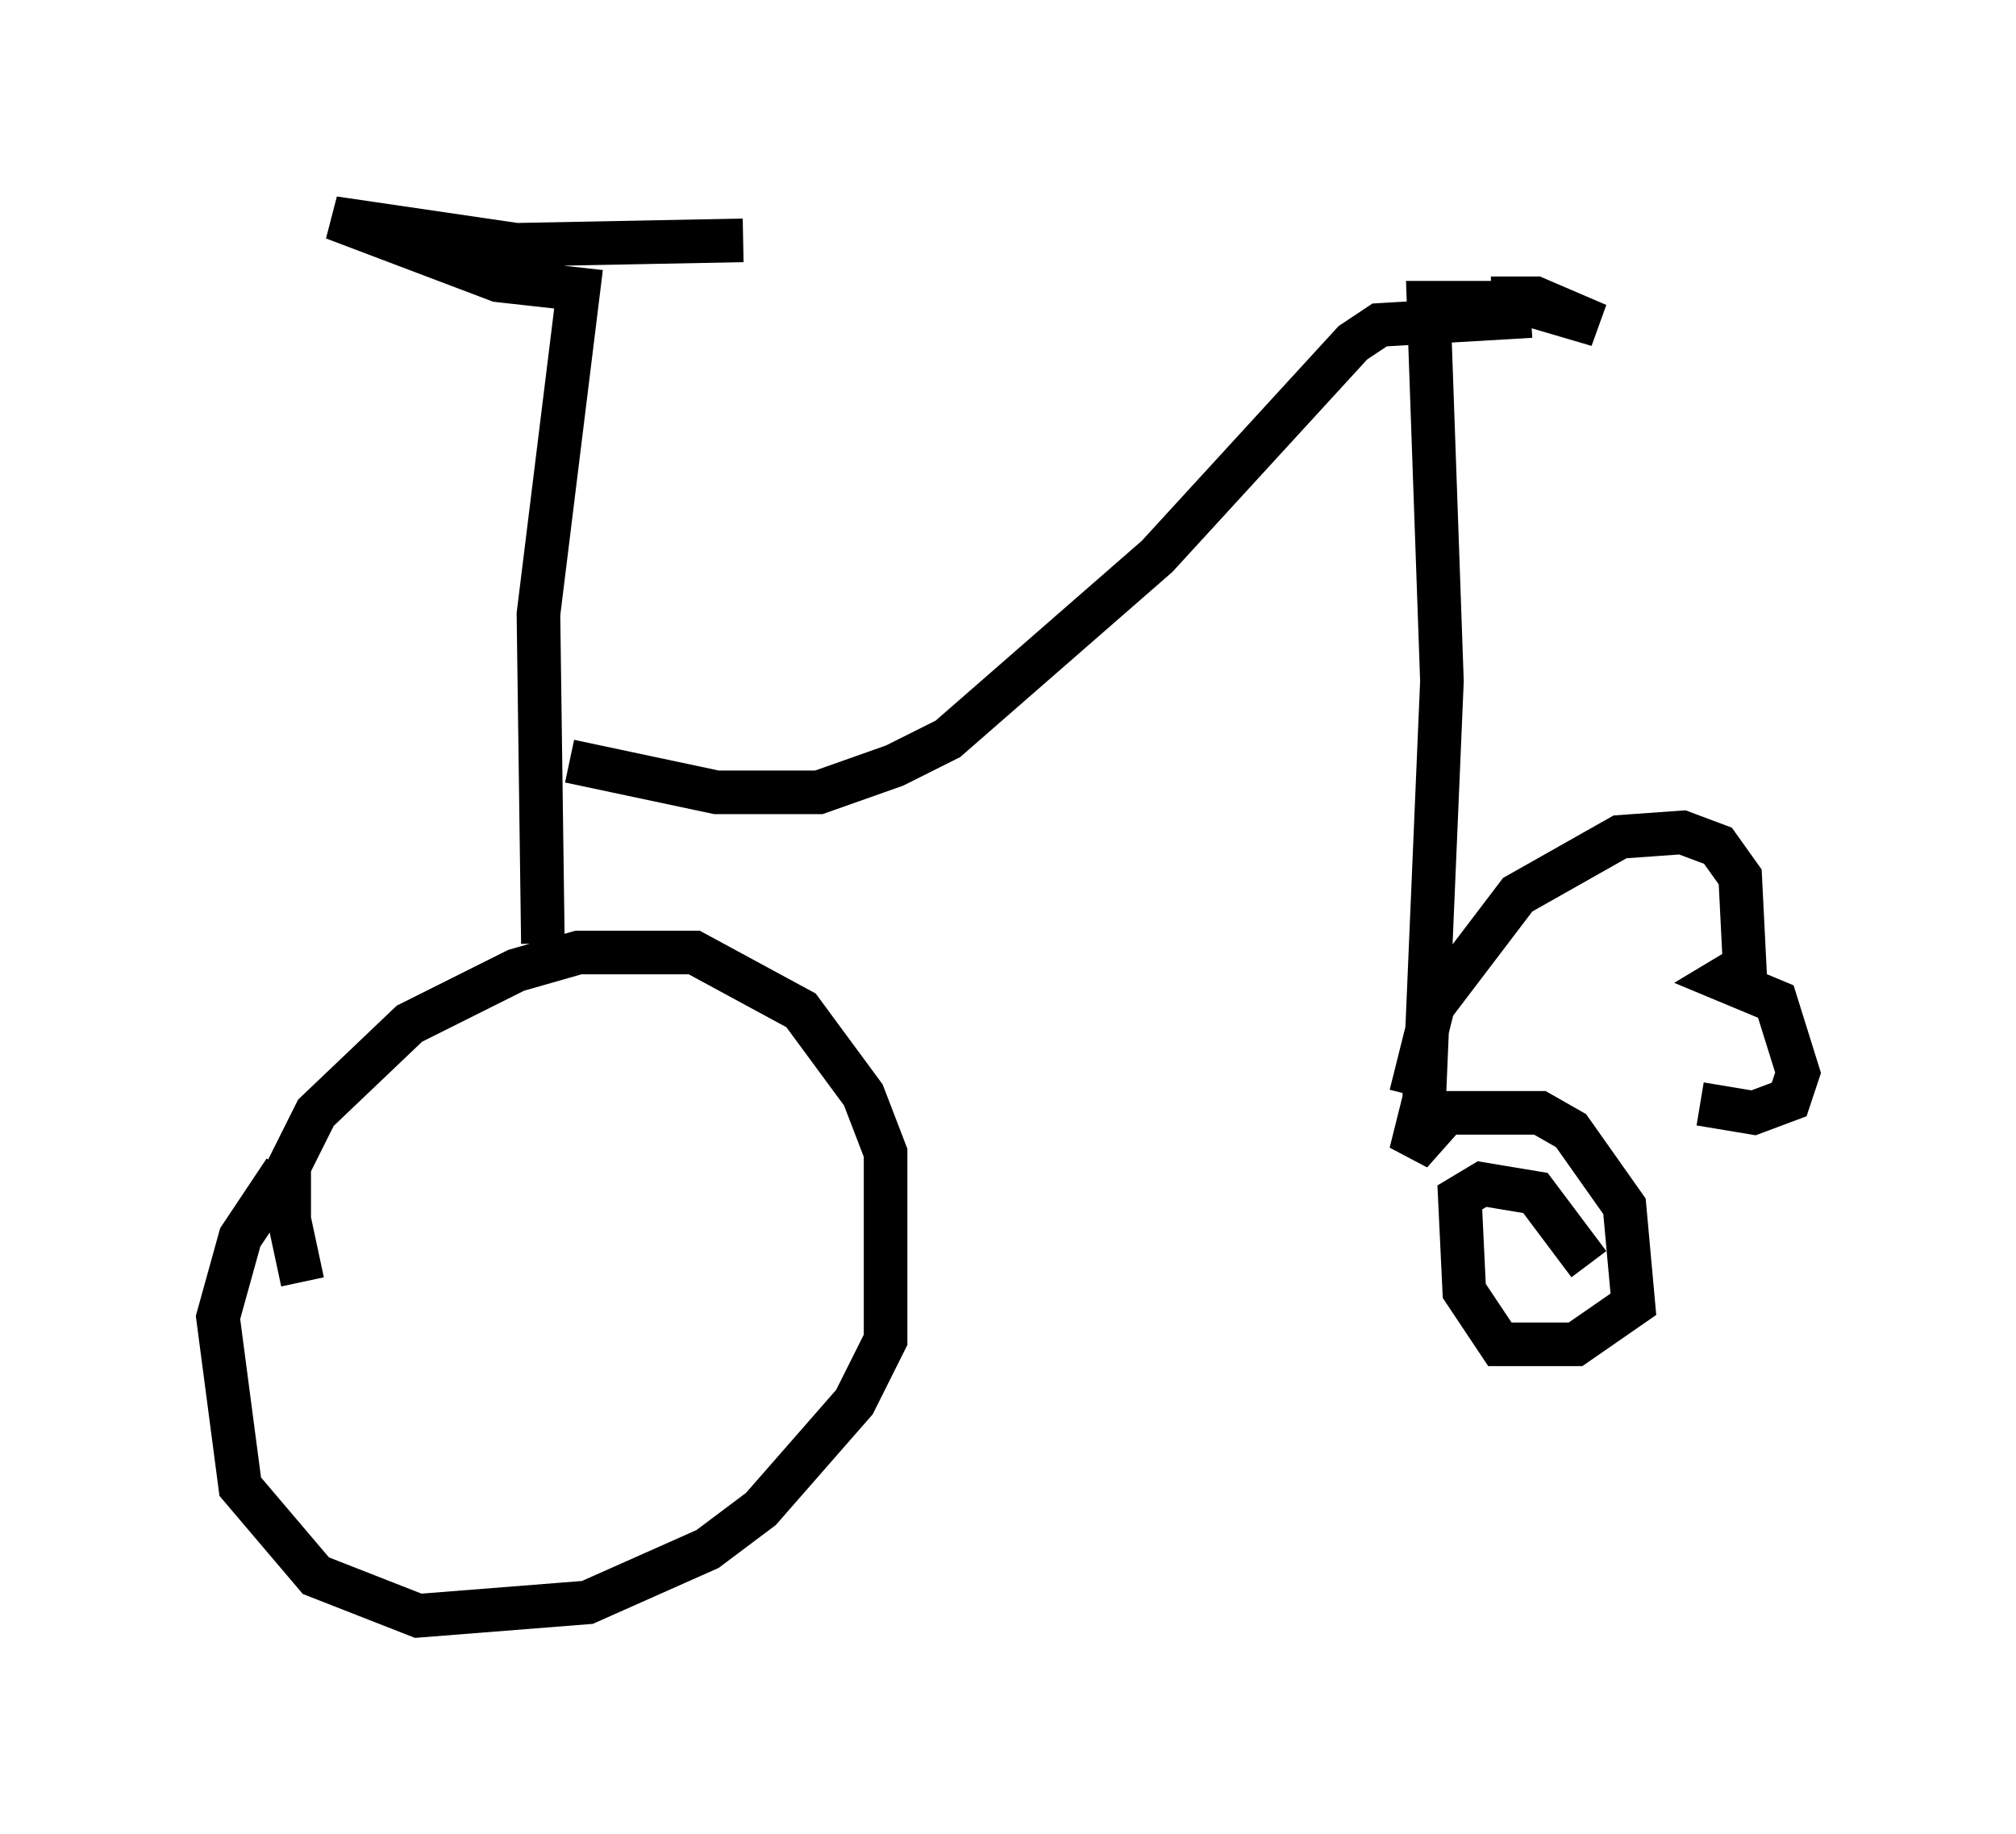 <?xml version="1.0" encoding="utf-8" ?>
<svg baseProfile="full" height="42.055" version="1.1" width="46.24" xmlns="http://www.w3.org/2000/svg" xmlns:ev="http://www.w3.org/2001/xml-events" xmlns:xlink="http://www.w3.org/1999/xlink"><defs /><rect fill="white" height="42.055" width="46.24" x="0" y="0" /><path d="M7.552, 30.113 m-0.613, -0.715 l-0.306, -1.429 0.0, -1.225 l0.613, -1.225 2.144, -2.042 l2.45, -1.225 1.429, -0.408 l2.654, 0.0 2.45, 1.327 l1.429, 1.94 0.51, 1.327 l0.0, 4.288 -0.715, 1.429 l-2.144, 2.45 -1.225, 0.919 l-2.756, 1.225 -3.879, 0.306 l-2.348, -0.919 -1.735, -2.042 l-0.51, -3.879 0.51, -1.838 l1.021, -1.531 m5.921, -5.206 l-0.102, -7.554 0.919, -7.452 l-1.838, -0.204 -3.777, -1.429 l4.185, 0.613 5.206, -0.102 m-3.981, 11.944 l3.369, 0.715 2.348, 0.0 l1.735, -0.613 1.225, -0.613 l4.798, -4.185 4.492, -4.9 l0.613, -0.408 3.471, -0.204 m-0.919, -0.408 l1.021, 0.0 1.429, 0.613 l-1.735, -0.51 -2.144, 0.0 l0.306, 8.677 -0.408, 9.596 l-0.306, 1.225 0.817, -0.919 l2.144, 0.0 0.715, 0.408 l1.225, 1.735 0.204, 2.246 l-1.327, 0.919 -1.735, 0.0 l-0.817, -1.225 -0.102, -2.144 l0.51, -0.306 1.225, 0.204 l1.225, 1.633 m-4.083, -3.879 l0.51, -2.042 1.94, -2.552 l2.348, -1.327 1.429, -0.102 l0.817, 0.306 0.51, 0.715 l0.102, 2.042 -0.51, 0.306 l1.225, 0.51 0.51, 1.633 l-0.204, 0.613 -0.817, 0.306 l-1.225, -0.204 " fill="none" stroke="black" stroke-width="1" /></svg>